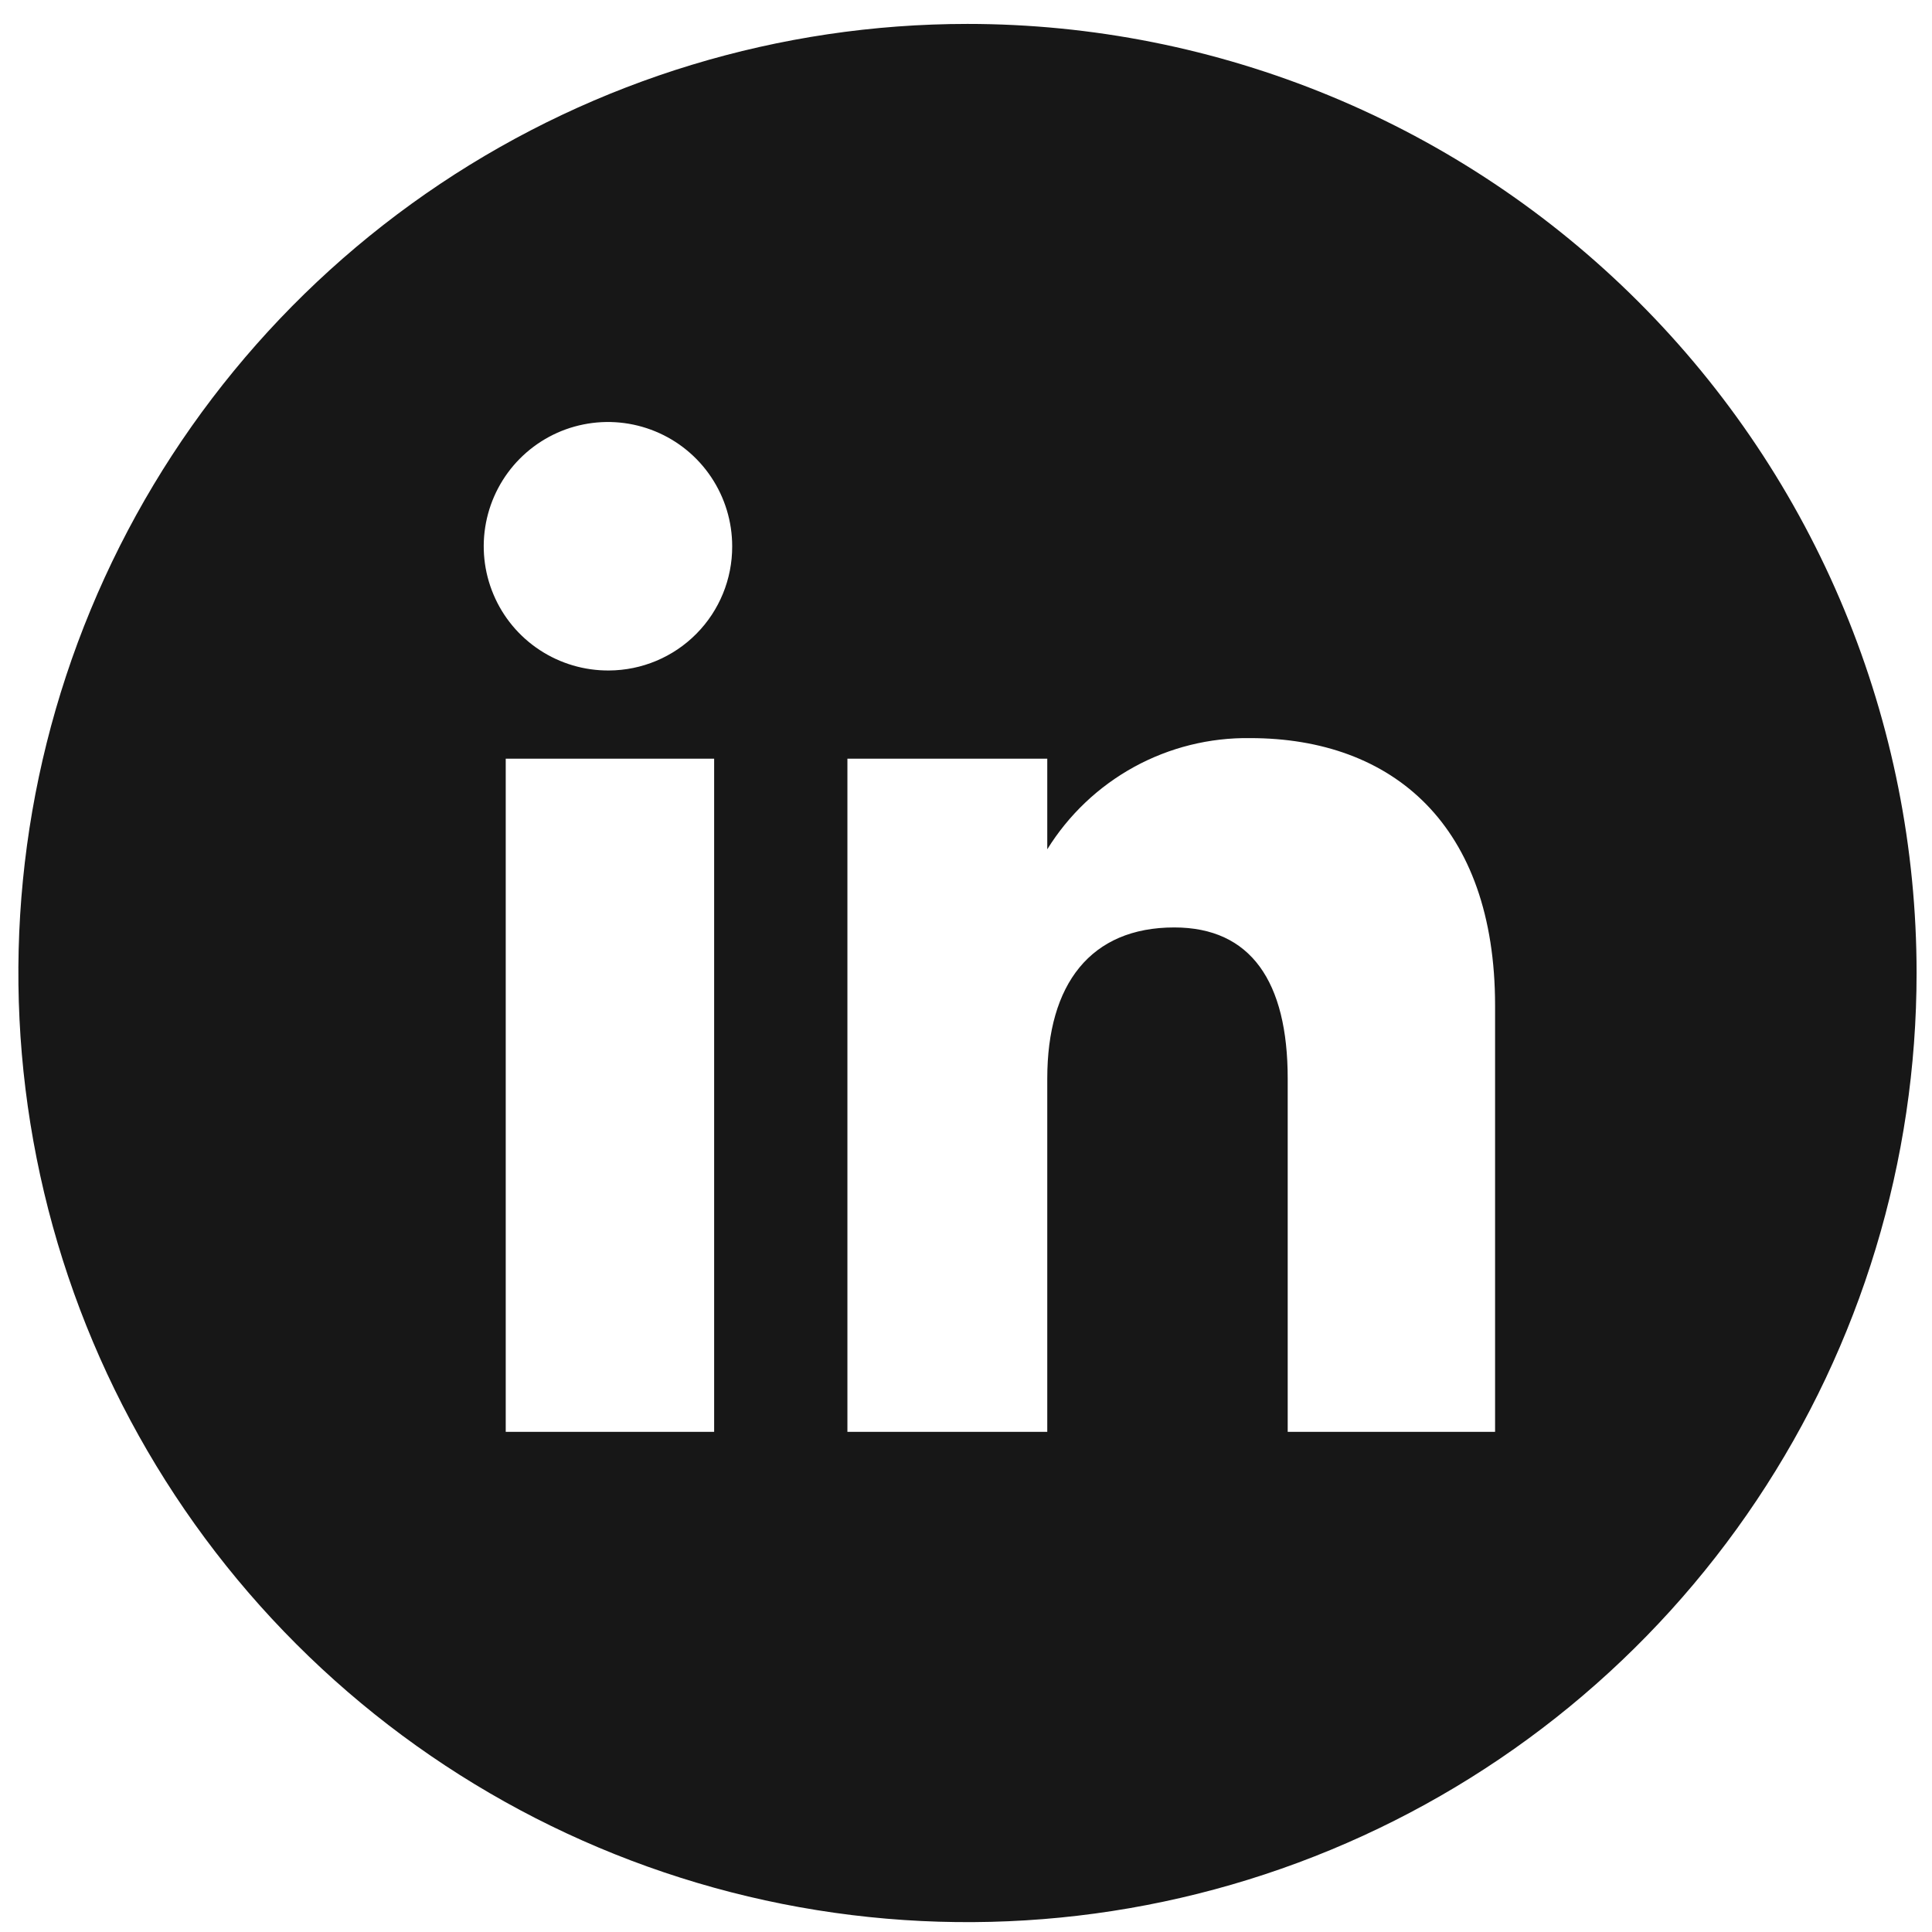 <svg width="47" height="47" viewBox="0 0 47 47" fill="none" xmlns="http://www.w3.org/2000/svg">
<path d="M23.534 0.582C18.967 0.582 14.503 1.937 10.707 4.474C6.91 7.012 3.951 10.618 2.204 14.837C0.456 19.056 -0 23.698 0.891 28.177C1.782 32.656 3.981 36.77 7.21 39.998C10.439 43.227 14.553 45.426 19.032 46.317C23.511 47.207 28.153 46.75 32.372 45.002C36.591 43.255 40.197 40.295 42.734 36.498C45.271 32.702 46.625 28.238 46.625 23.671C46.625 20.639 46.028 17.636 44.867 14.835C43.707 12.033 42.006 9.488 39.861 7.344C37.717 5.2 35.172 3.499 32.37 2.339C29.568 1.179 26.566 0.582 23.534 0.582ZM17.373 34.833H12.303V18.456H17.373V34.833ZM14.814 16.311C14.216 16.315 13.629 16.142 13.129 15.813C12.628 15.484 12.237 15.014 12.005 14.462C11.772 13.91 11.709 13.302 11.823 12.714C11.937 12.126 12.223 11.585 12.644 11.16C13.066 10.735 13.604 10.444 14.191 10.326C14.778 10.207 15.387 10.266 15.941 10.494C16.495 10.722 16.968 11.109 17.301 11.607C17.634 12.105 17.812 12.69 17.812 13.289C17.815 14.087 17.501 14.854 16.939 15.42C16.377 15.987 15.613 16.307 14.814 16.311ZM36.371 34.833H31.326V26.237C31.326 23.879 30.43 22.562 28.566 22.562C26.537 22.562 25.477 23.933 25.477 26.237V34.833H20.615V18.456H25.477V20.661C25.996 19.823 26.723 19.133 27.588 18.658C28.453 18.184 29.426 17.942 30.412 17.956C33.885 17.956 36.371 20.076 36.371 24.463V34.833Z" fill="#171717"/>
</svg>
